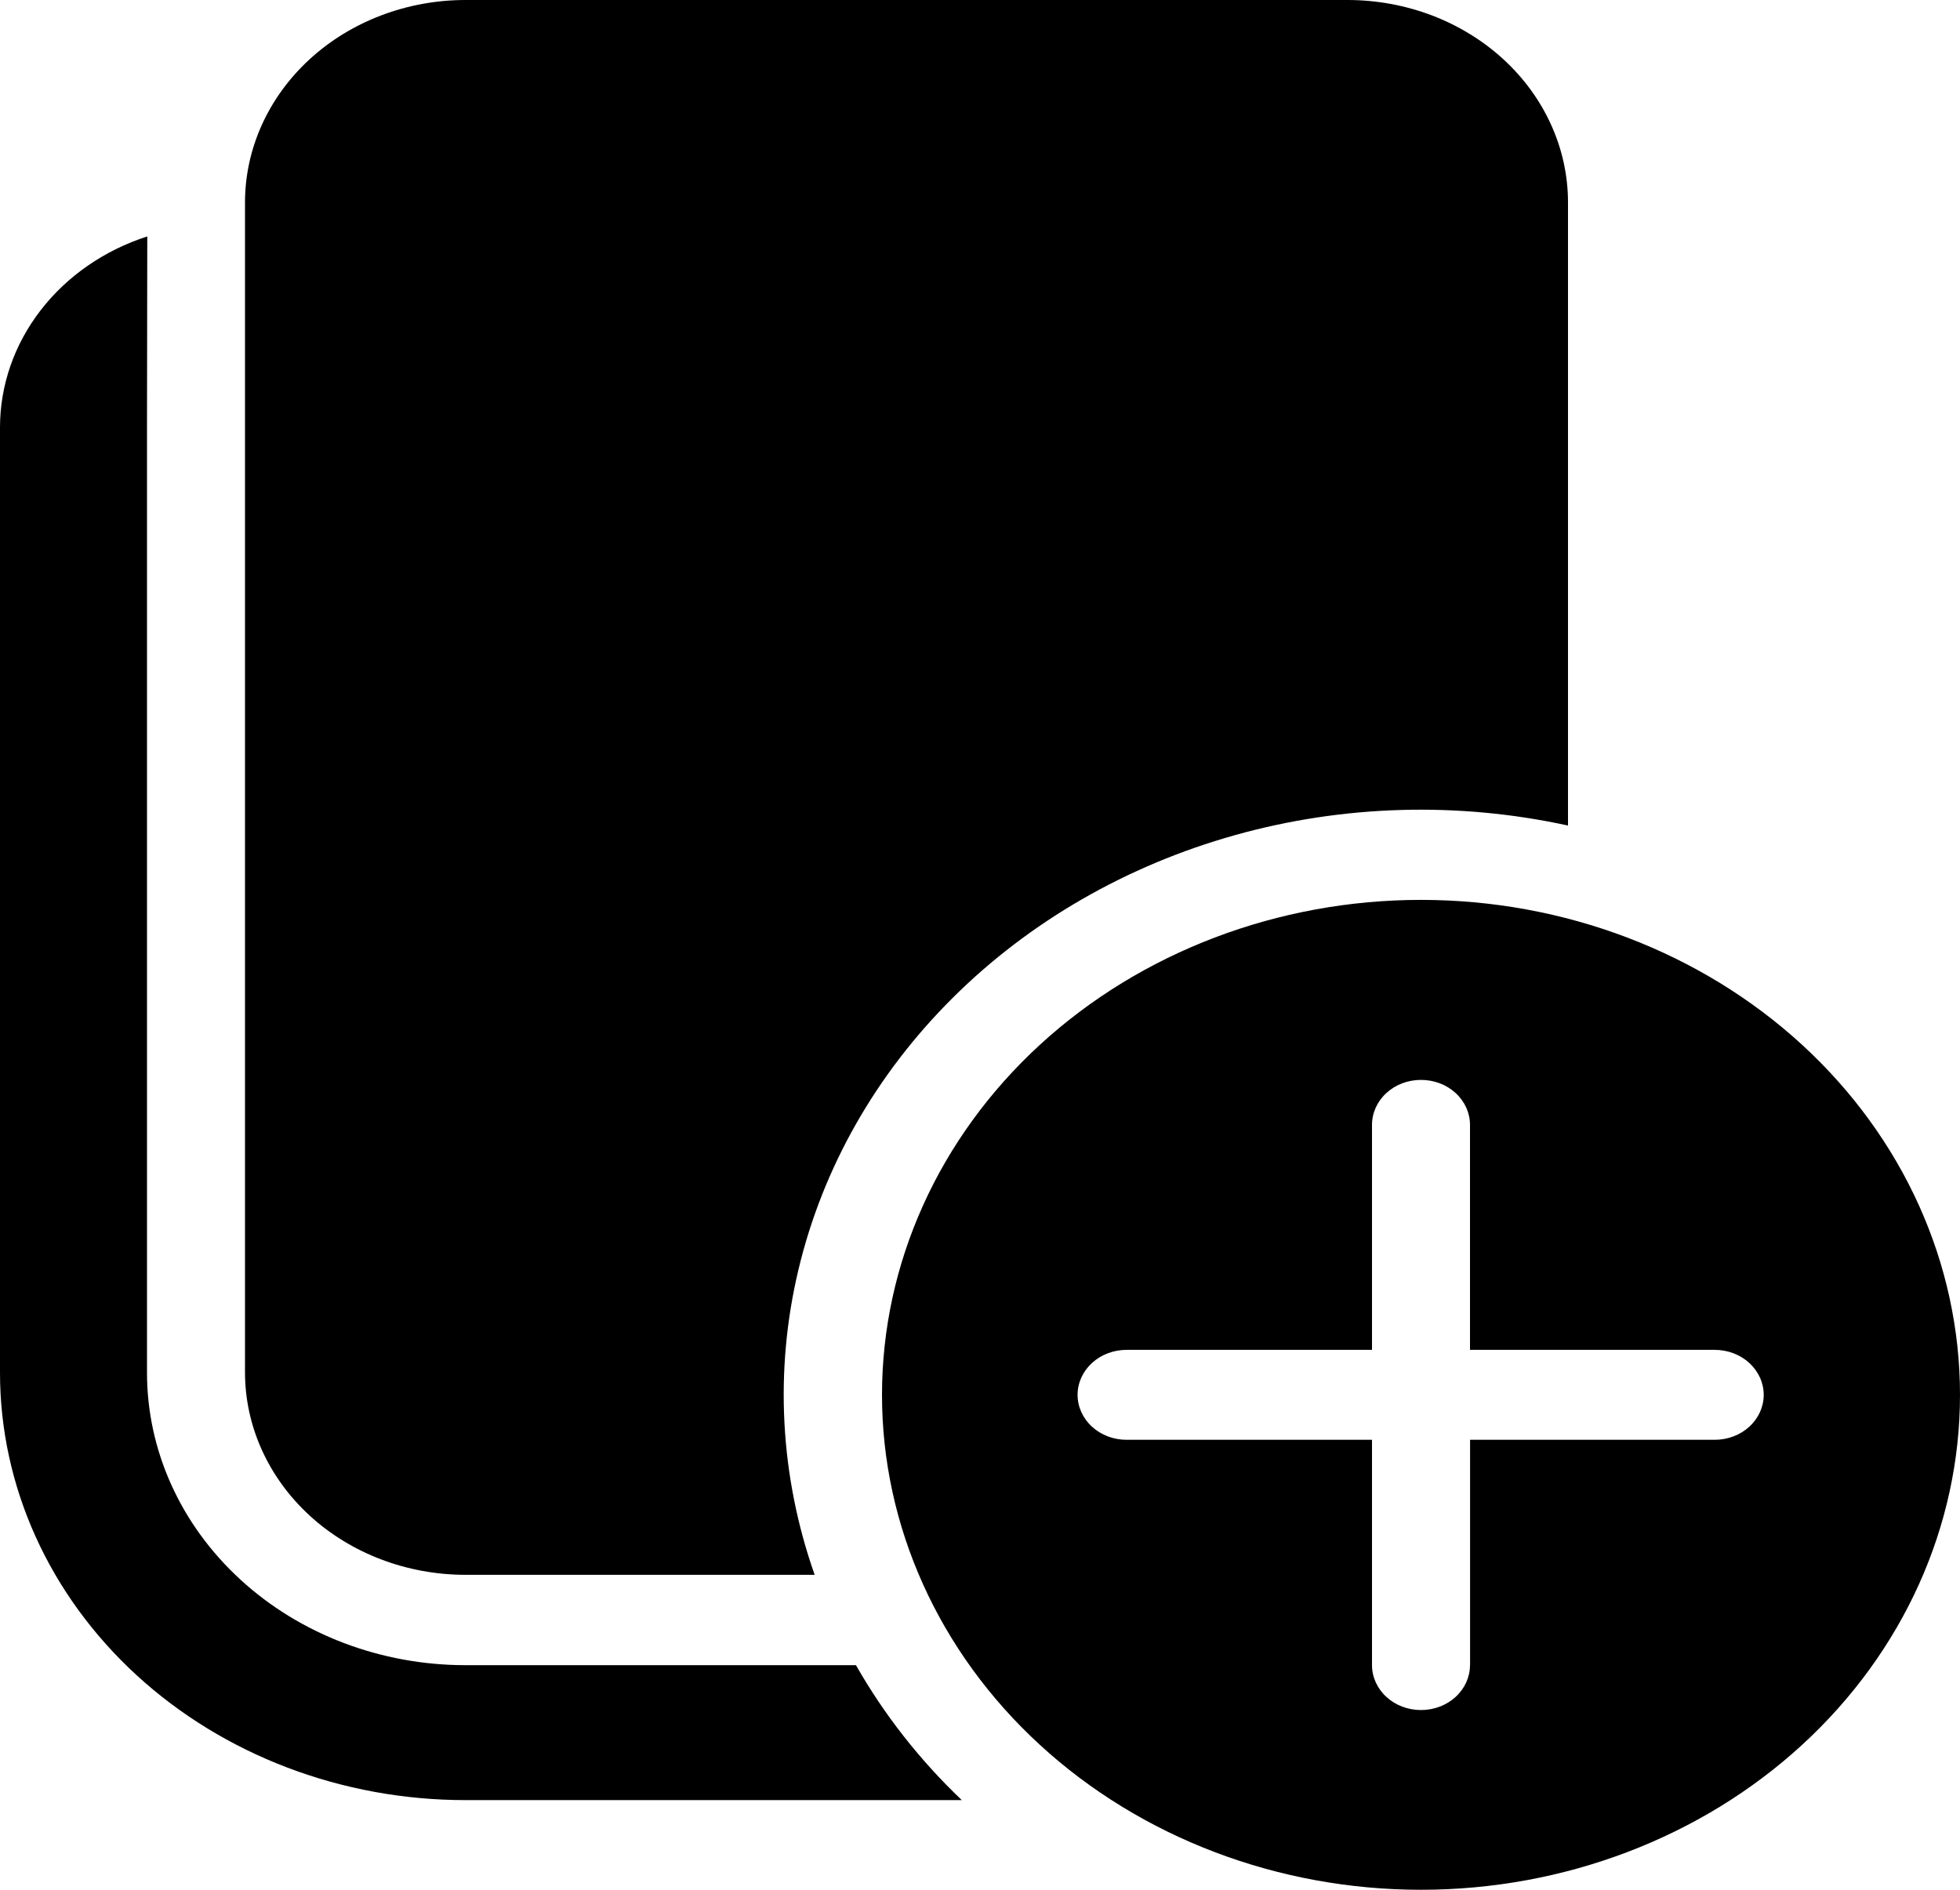 <svg width="28" height="27" viewBox="0 0 28 27" fill="none" xmlns="http://www.w3.org/2000/svg">
<path d="M2.1 6.107L2.104 3.378C1.489 3.576 0.956 3.946 0.579 4.435C0.202 4.924 -0 5.508 1.20179e-07 6.107V19.612C1.20179e-07 21.232 0.701 22.785 1.948 23.931C3.195 25.076 4.886 25.719 6.65 25.719H13.74C13.138 25.146 12.629 24.496 12.228 23.791H6.65C5.443 23.791 4.286 23.351 3.433 22.567C2.579 21.783 2.1 20.721 2.1 19.612V6.107ZM22.4 11.795C20.829 11.452 19.186 11.499 17.642 11.932C16.097 12.365 14.705 13.167 13.61 14.257C12.514 15.347 11.754 16.684 11.408 18.133C11.061 19.582 11.141 21.089 11.638 22.5H6.65C5.815 22.5 5.013 22.195 4.423 21.653C3.832 21.11 3.5 20.374 3.5 19.607V2.893C3.5 2.126 3.832 1.39 4.423 0.847C5.013 0.305 5.815 0 6.65 0H19.25C19.664 0 20.073 0.075 20.456 0.22C20.838 0.366 21.185 0.579 21.477 0.847C21.77 1.116 22.002 1.435 22.16 1.786C22.319 2.137 22.4 2.513 22.4 2.893V11.795ZM20.3 12.857C22.342 12.857 24.301 13.602 25.745 14.928C27.189 16.255 28 18.053 28 19.929C28 21.804 27.189 23.603 25.745 24.929C24.301 26.255 22.342 27 20.3 27C18.258 27 16.299 26.255 14.855 24.929C13.411 23.603 12.6 21.804 12.6 19.929C12.6 18.053 13.411 16.255 14.855 14.928C16.299 13.602 18.258 12.857 20.3 12.857ZM21.001 23.79V20.571H24.496C24.681 20.571 24.86 20.504 24.991 20.383C25.122 20.263 25.196 20.099 25.196 19.929C25.196 19.758 25.122 19.595 24.991 19.474C24.86 19.353 24.681 19.286 24.496 19.286H21V16.071C21 15.901 20.926 15.737 20.795 15.617C20.664 15.496 20.486 15.429 20.3 15.429C20.114 15.429 19.936 15.496 19.805 15.617C19.674 15.737 19.6 15.901 19.6 16.071V19.286H16.094C15.909 19.286 15.731 19.353 15.599 19.474C15.468 19.595 15.394 19.758 15.394 19.929C15.394 20.099 15.468 20.263 15.599 20.383C15.731 20.504 15.909 20.571 16.094 20.571H19.6V23.79C19.6 23.96 19.674 24.124 19.805 24.244C19.936 24.365 20.114 24.432 20.3 24.432C20.486 24.432 20.664 24.365 20.795 24.244C20.926 24.124 21 23.96 21 23.79H21.001Z" fill="black"/>
</svg>
